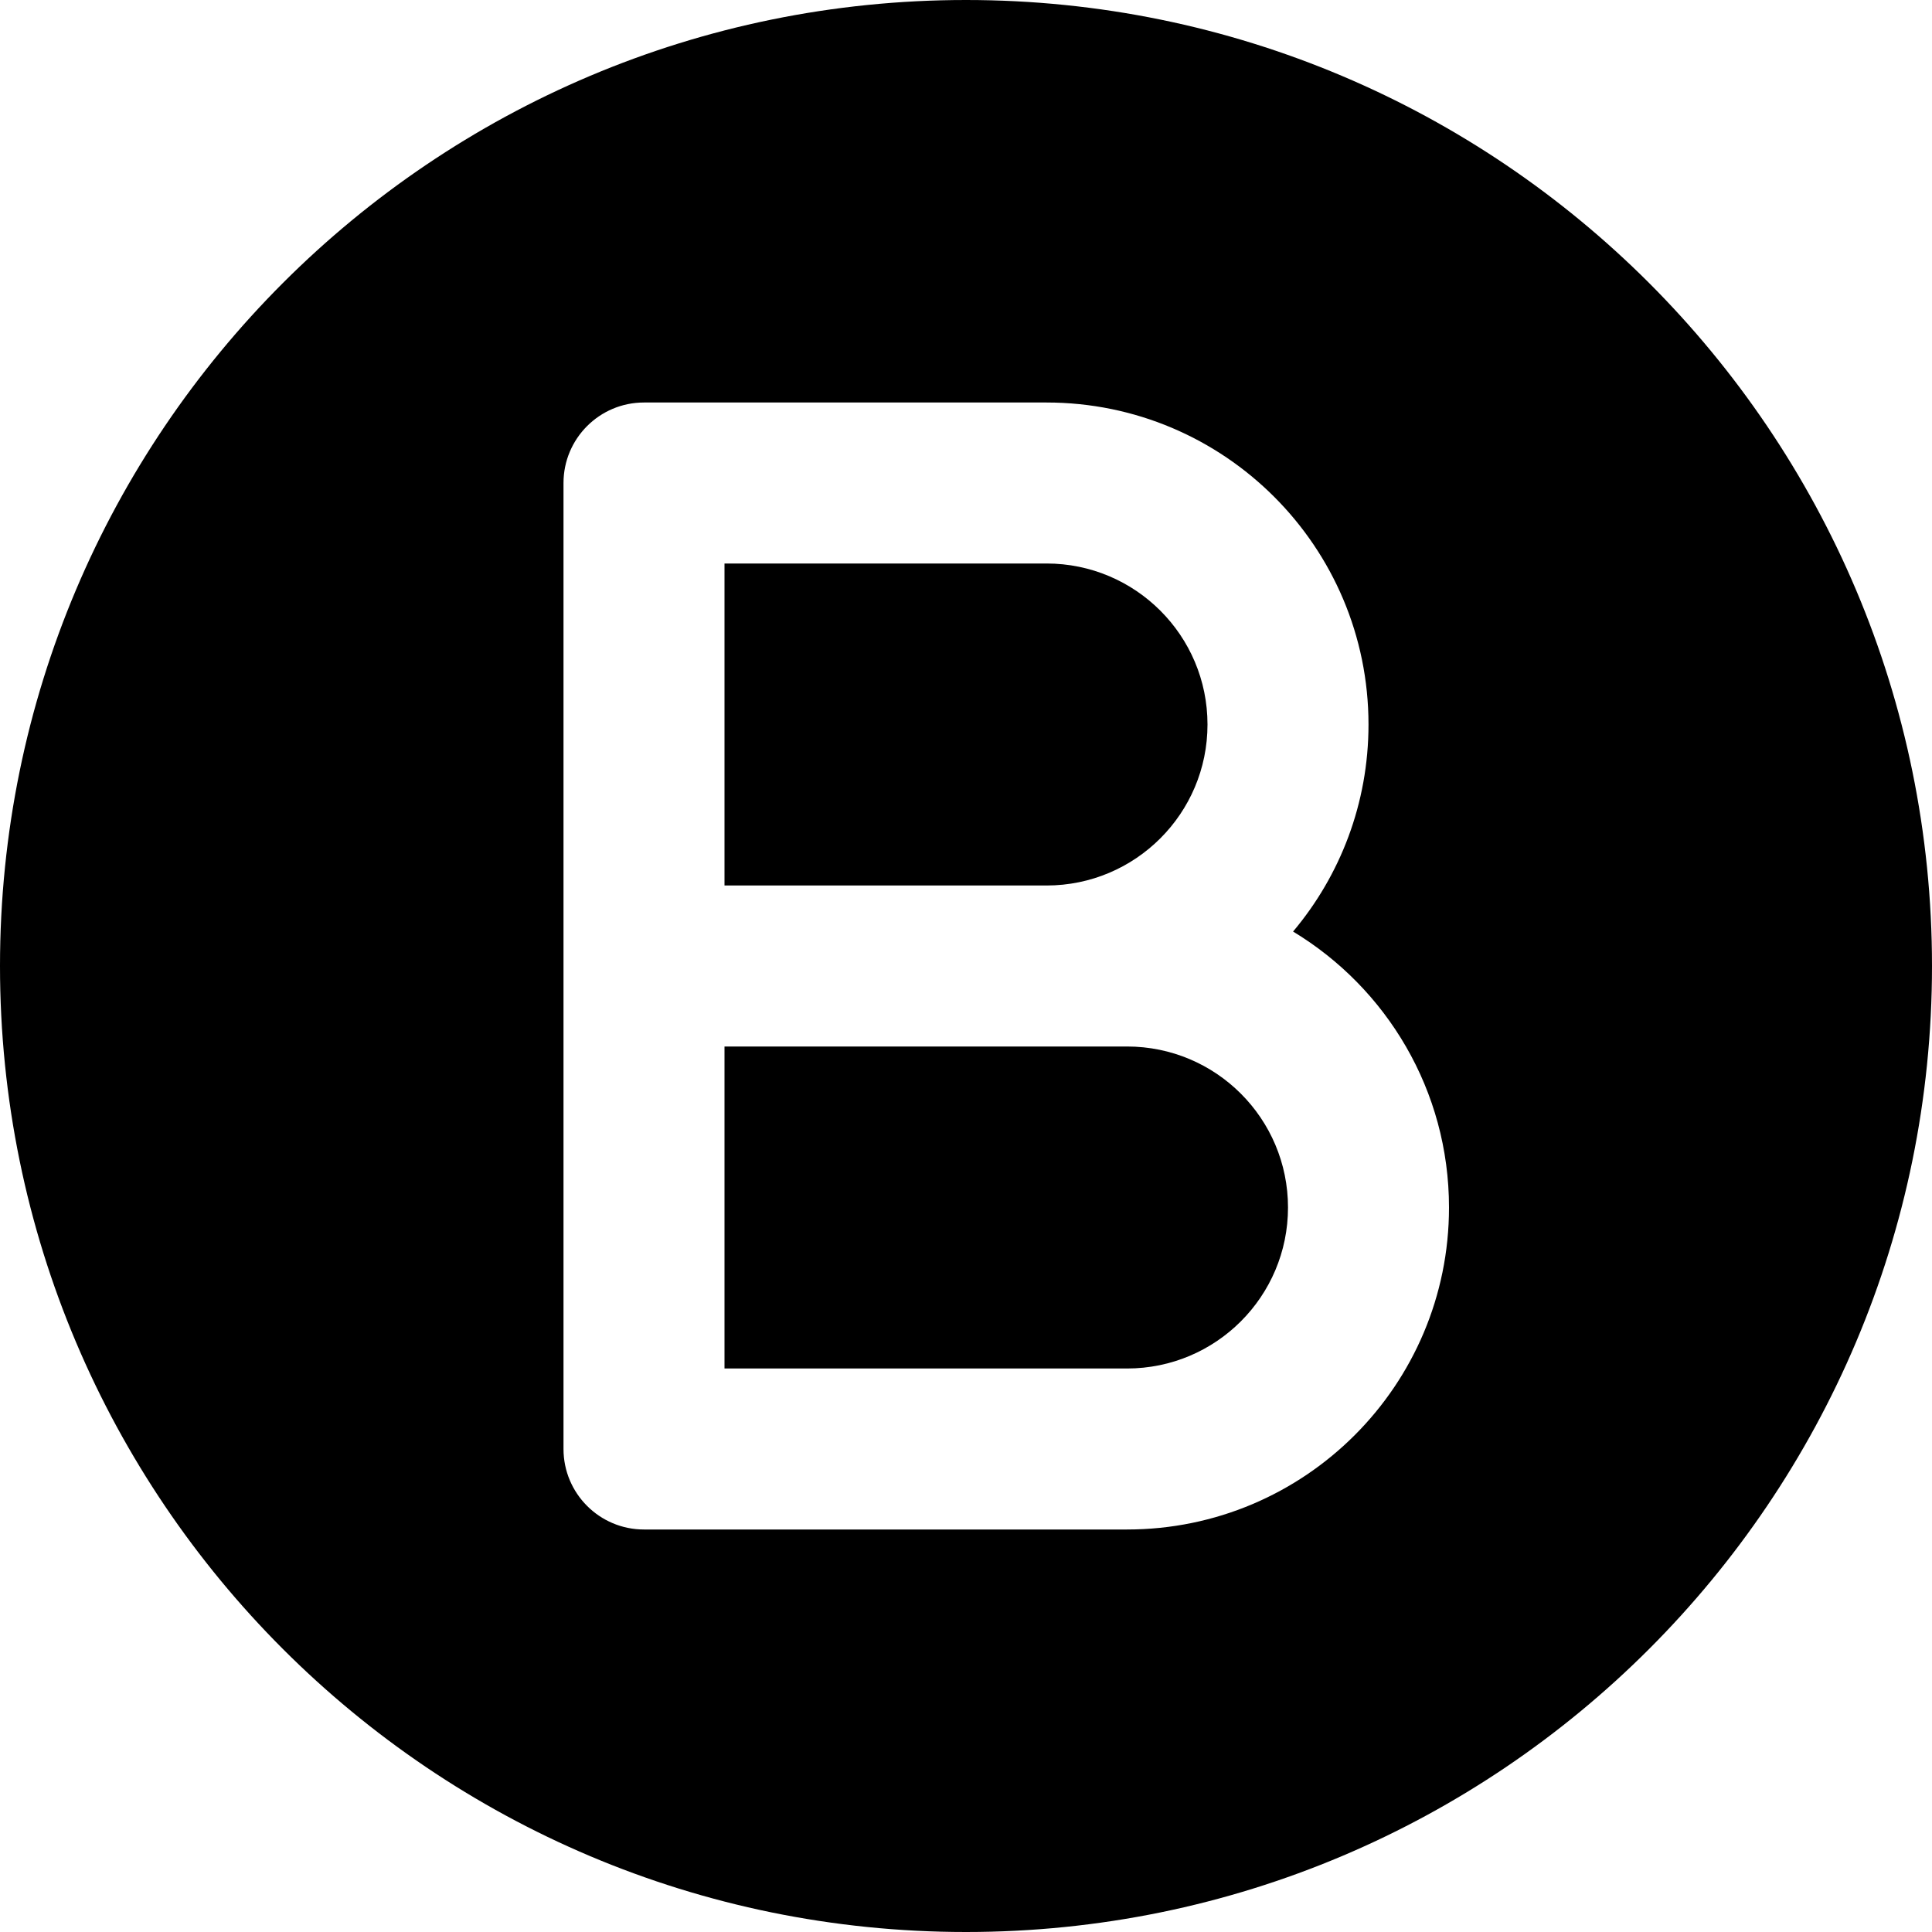 <svg width="24" height="24" viewBox="0 0 24 24" fill="none" xmlns="http://www.w3.org/2000/svg">
<path d="M12 24C18.627 24 24 18.627 24 12C24 5.373 18.627 0 12 0C5.373 0 0 5.373 0 12C0 18.627 5.373 24 12 24ZM8 5H13C15.209 5 17 6.791 17 9C17 9.98 16.648 10.877 16.063 11.572C17.224 12.273 18 13.546 18 15C18 17.209 16.209 19 14 19H8C7.448 19 7 18.552 7 18V6C7 5.448 7.448 5 8 5ZM9 17H14C15.105 17 16 16.105 16 15C16 13.895 15.105 13 14 13H9V17ZM9 11V7H13C14.104 7 15 7.895 15 9C15 10.105 14.104 11 13 11H9Z" fill="black"/>
</svg>
